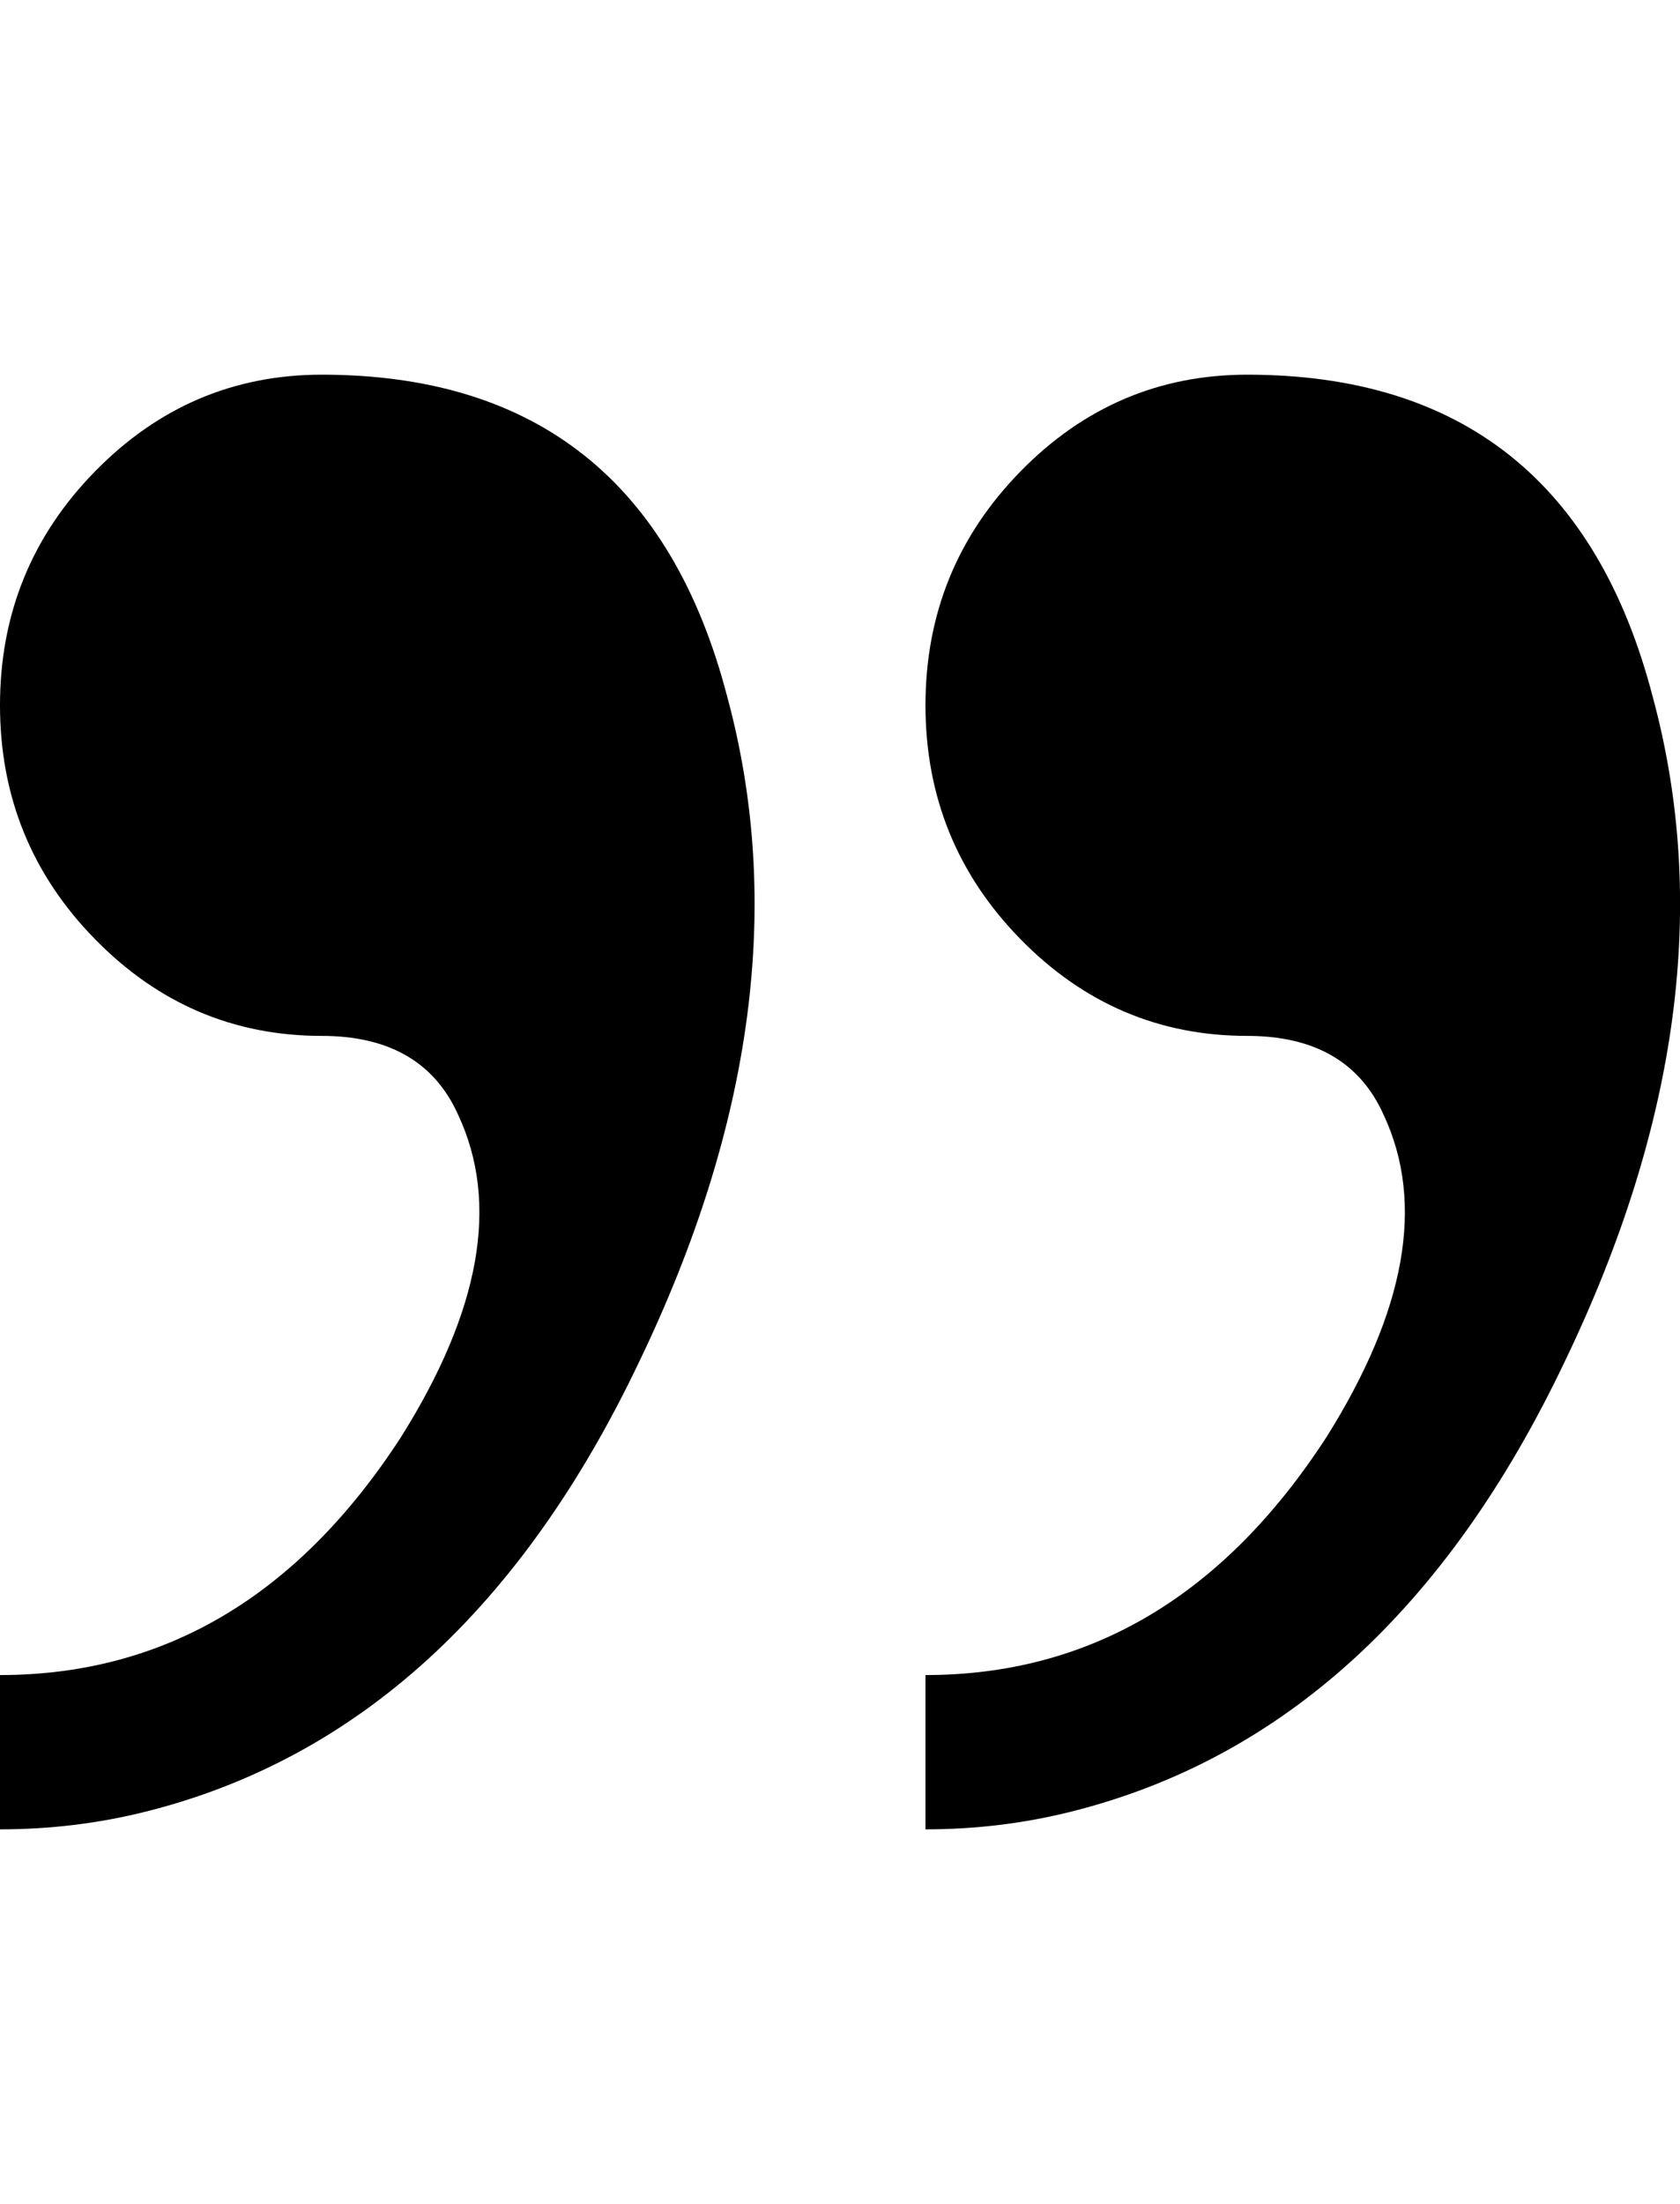 <svg viewbox="0 0 1000 1000" height="1000px" width="762.418px" xmlns="http://www.w3.org/2000/svg">
  <g>
    <path d="M146 170c97.333 0 158.667 48.667 184 146c25.333 93.333 12 194 -40 302c-53.333 112 -128 180 -224 204c-21.333 5.333 -43.333 8 -66 8c0 0 0 -70 0 -70c74.667 0 135.333 -36 182 -108c36 -57.333 44.667 -106 26 -146c-10.667 -24 -31.333 -36 -62 -36c-40 0 -74.333 -14.667 -103 -44c-28.667 -29.333 -43 -64.667 -43 -106c0 -41.333 14.333 -76.667 43 -106c28.667 -29.333 63 -44 103 -44c0 0 0 0 0 0m420 0c97.333 0 158.667 48.667 184 146c25.333 93.333 12 194 -40 302c-53.333 112 -128 180 -224 204c-21.333 5.333 -43.333 8 -66 8c0 0 0 -70 0 -70c74.667 0 135.333 -36 182 -108c36 -57.333 44.667 -106 26 -146c-10.667 -24 -31.333 -36 -62 -36c-40 0 -74.333 -14.667 -103 -44c-28.667 -29.333 -43 -64.667 -43 -106c0 -41.333 14.333 -76.667 43 -106c28.667 -29.333 63 -44 103 -44c0 0 0 0 0 0" />
  </g>
</svg>